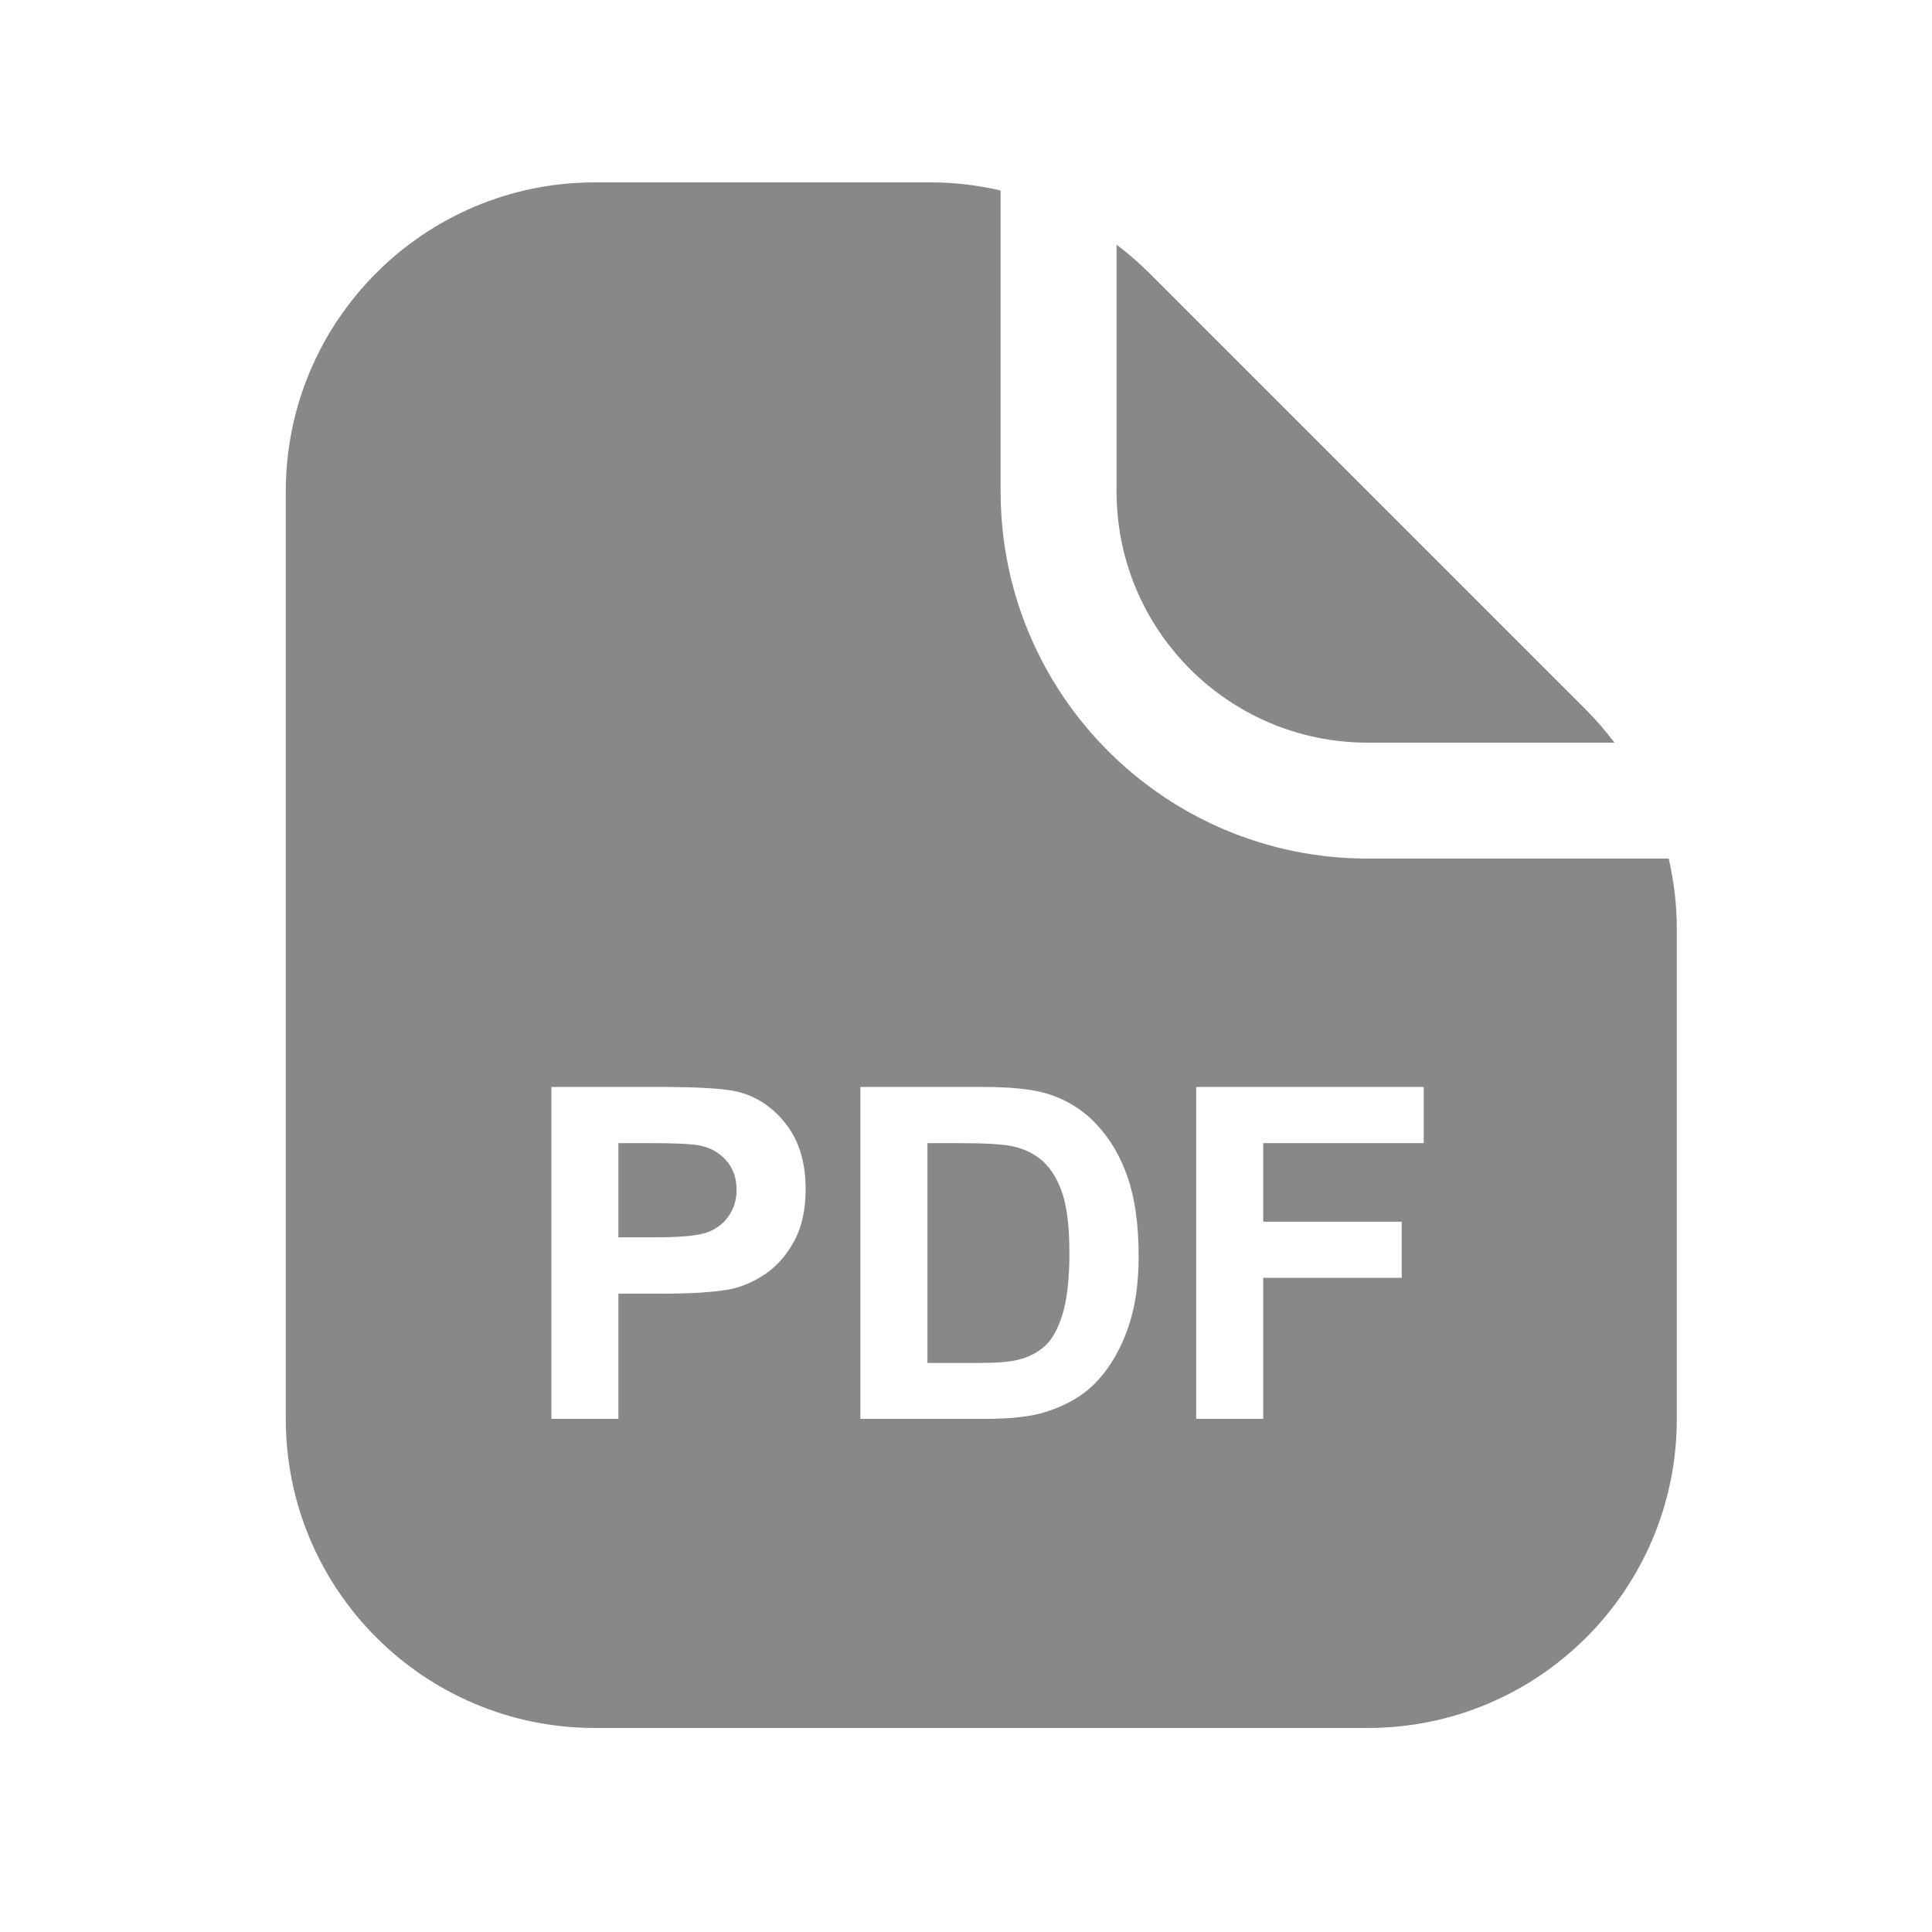 <svg width="25" height="25" viewBox="0 0 25 25" fill="none" xmlns="http://www.w3.org/2000/svg">
<path d="M12.041 2.36C12.349 2.36 12.653 2.396 12.948 2.465V6.36C12.948 8.984 15.075 11.11 17.698 11.11H21.593C21.661 11.405 21.698 11.71 21.698 12.018V18.36C21.698 20.57 19.907 22.36 17.698 22.36H7.698C5.489 22.36 3.698 20.57 3.698 18.36V6.36C3.698 4.151 5.489 2.36 7.698 2.36H12.041ZM7.135 14.065V18.36H8.002V16.74H8.567C8.96 16.74 9.26 16.72 9.467 16.679C9.619 16.645 9.768 16.578 9.915 16.477C10.063 16.373 10.185 16.231 10.281 16.052C10.377 15.872 10.425 15.65 10.425 15.387C10.425 15.045 10.342 14.767 10.175 14.552C10.009 14.335 9.803 14.194 9.557 14.13C9.397 14.087 9.053 14.065 8.526 14.065H7.135ZM11.133 14.065V18.36H12.765C13.086 18.36 13.342 18.33 13.533 18.27C13.789 18.188 13.992 18.073 14.142 17.927C14.342 17.733 14.495 17.48 14.602 17.168C14.69 16.912 14.734 16.607 14.734 16.254C14.734 15.852 14.687 15.514 14.594 15.24C14.5 14.965 14.363 14.732 14.183 14.543C14.004 14.354 13.788 14.222 13.536 14.148C13.348 14.093 13.076 14.065 12.719 14.065H11.133ZM15.478 14.065V18.36H16.346V16.535H18.138V15.809H16.346V14.792H18.423V14.065H15.478ZM12.39 14.792C12.744 14.792 12.981 14.806 13.102 14.833C13.264 14.868 13.398 14.935 13.504 15.035C13.609 15.135 13.691 15.273 13.75 15.451C13.808 15.629 13.838 15.884 13.838 16.216C13.838 16.548 13.808 16.811 13.75 17.004C13.691 17.195 13.615 17.333 13.521 17.417C13.429 17.501 13.313 17.561 13.173 17.596C13.065 17.623 12.89 17.637 12.648 17.637H12.001V14.792H12.39ZM8.421 14.792C8.733 14.792 8.941 14.802 9.045 14.821C9.185 14.847 9.302 14.91 9.393 15.012C9.485 15.113 9.531 15.242 9.531 15.398C9.531 15.525 9.498 15.637 9.431 15.732C9.367 15.828 9.277 15.898 9.162 15.943C9.047 15.988 8.818 16.011 8.476 16.011H8.002V14.792H8.421ZM14.448 3.166C14.596 3.277 14.737 3.4 14.87 3.532L20.526 9.188C20.659 9.321 20.78 9.463 20.891 9.61H17.698C15.903 9.61 14.448 8.155 14.448 6.36V3.166Z" fill="#888888"/>
</svg>
